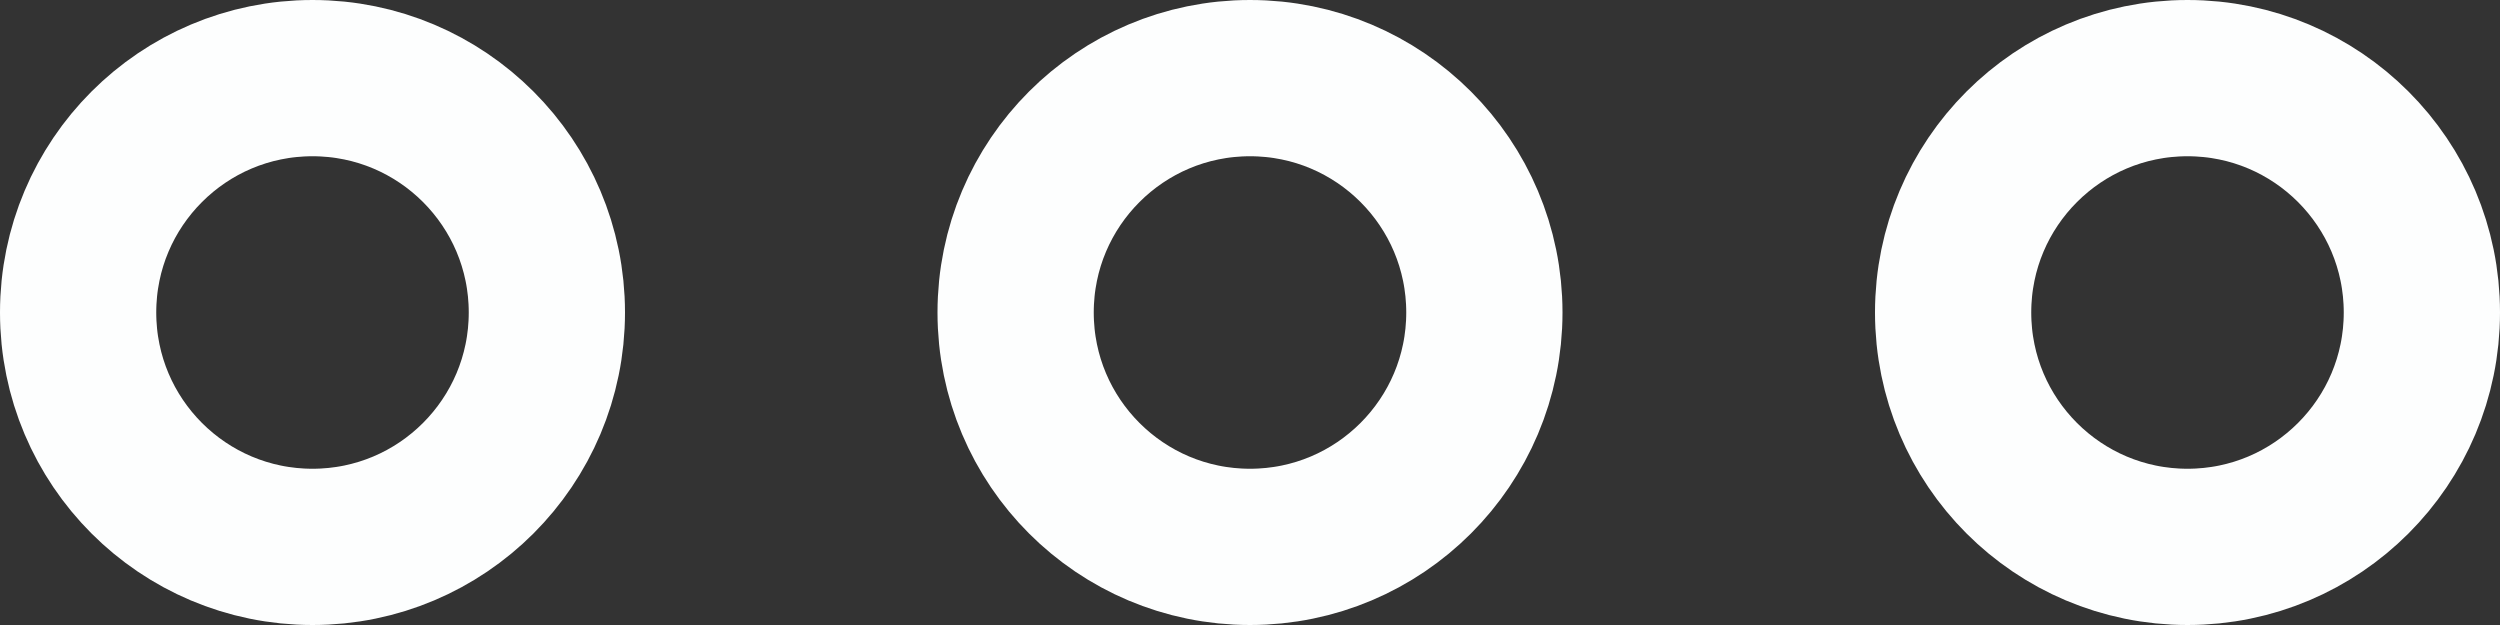 <svg xmlns="http://www.w3.org/2000/svg" width="40" height="10" viewBox="0 0 40 10">
  <rect x="0" y="0" width="40" height="10" fill="#333333" stroke="none"/>
  <g id="btn-3-dots" transform="translate(-1729 -87)">
    <g id="Ellipse_3" data-name="Ellipse 3" transform="translate(1729 87)" fill="none" stroke="#fdfefe" stroke-width="2.5">
      <circle cx="5" cy="5" r="5" stroke="none"/>
      <circle cx="5" cy="5" r="3.75" fill="none"/>
    </g>
    <g id="Ellipse_4" data-name="Ellipse 4" transform="translate(1744 87)" fill="none" stroke="#fdfefe" stroke-width="2.5">
      <circle cx="5" cy="5" r="5" stroke="none"/>
      <circle cx="5" cy="5" r="3.75" fill="none"/>
    </g>
    <g id="Ellipse_5" data-name="Ellipse 5" transform="translate(1759 87)" fill="none" stroke="#fdfefe" stroke-width="2.5">
      <circle cx="5" cy="5" r="5" stroke="none"/>
      <circle cx="5" cy="5" r="3.75" fill="none"/>
    </g>
  </g>
</svg>
